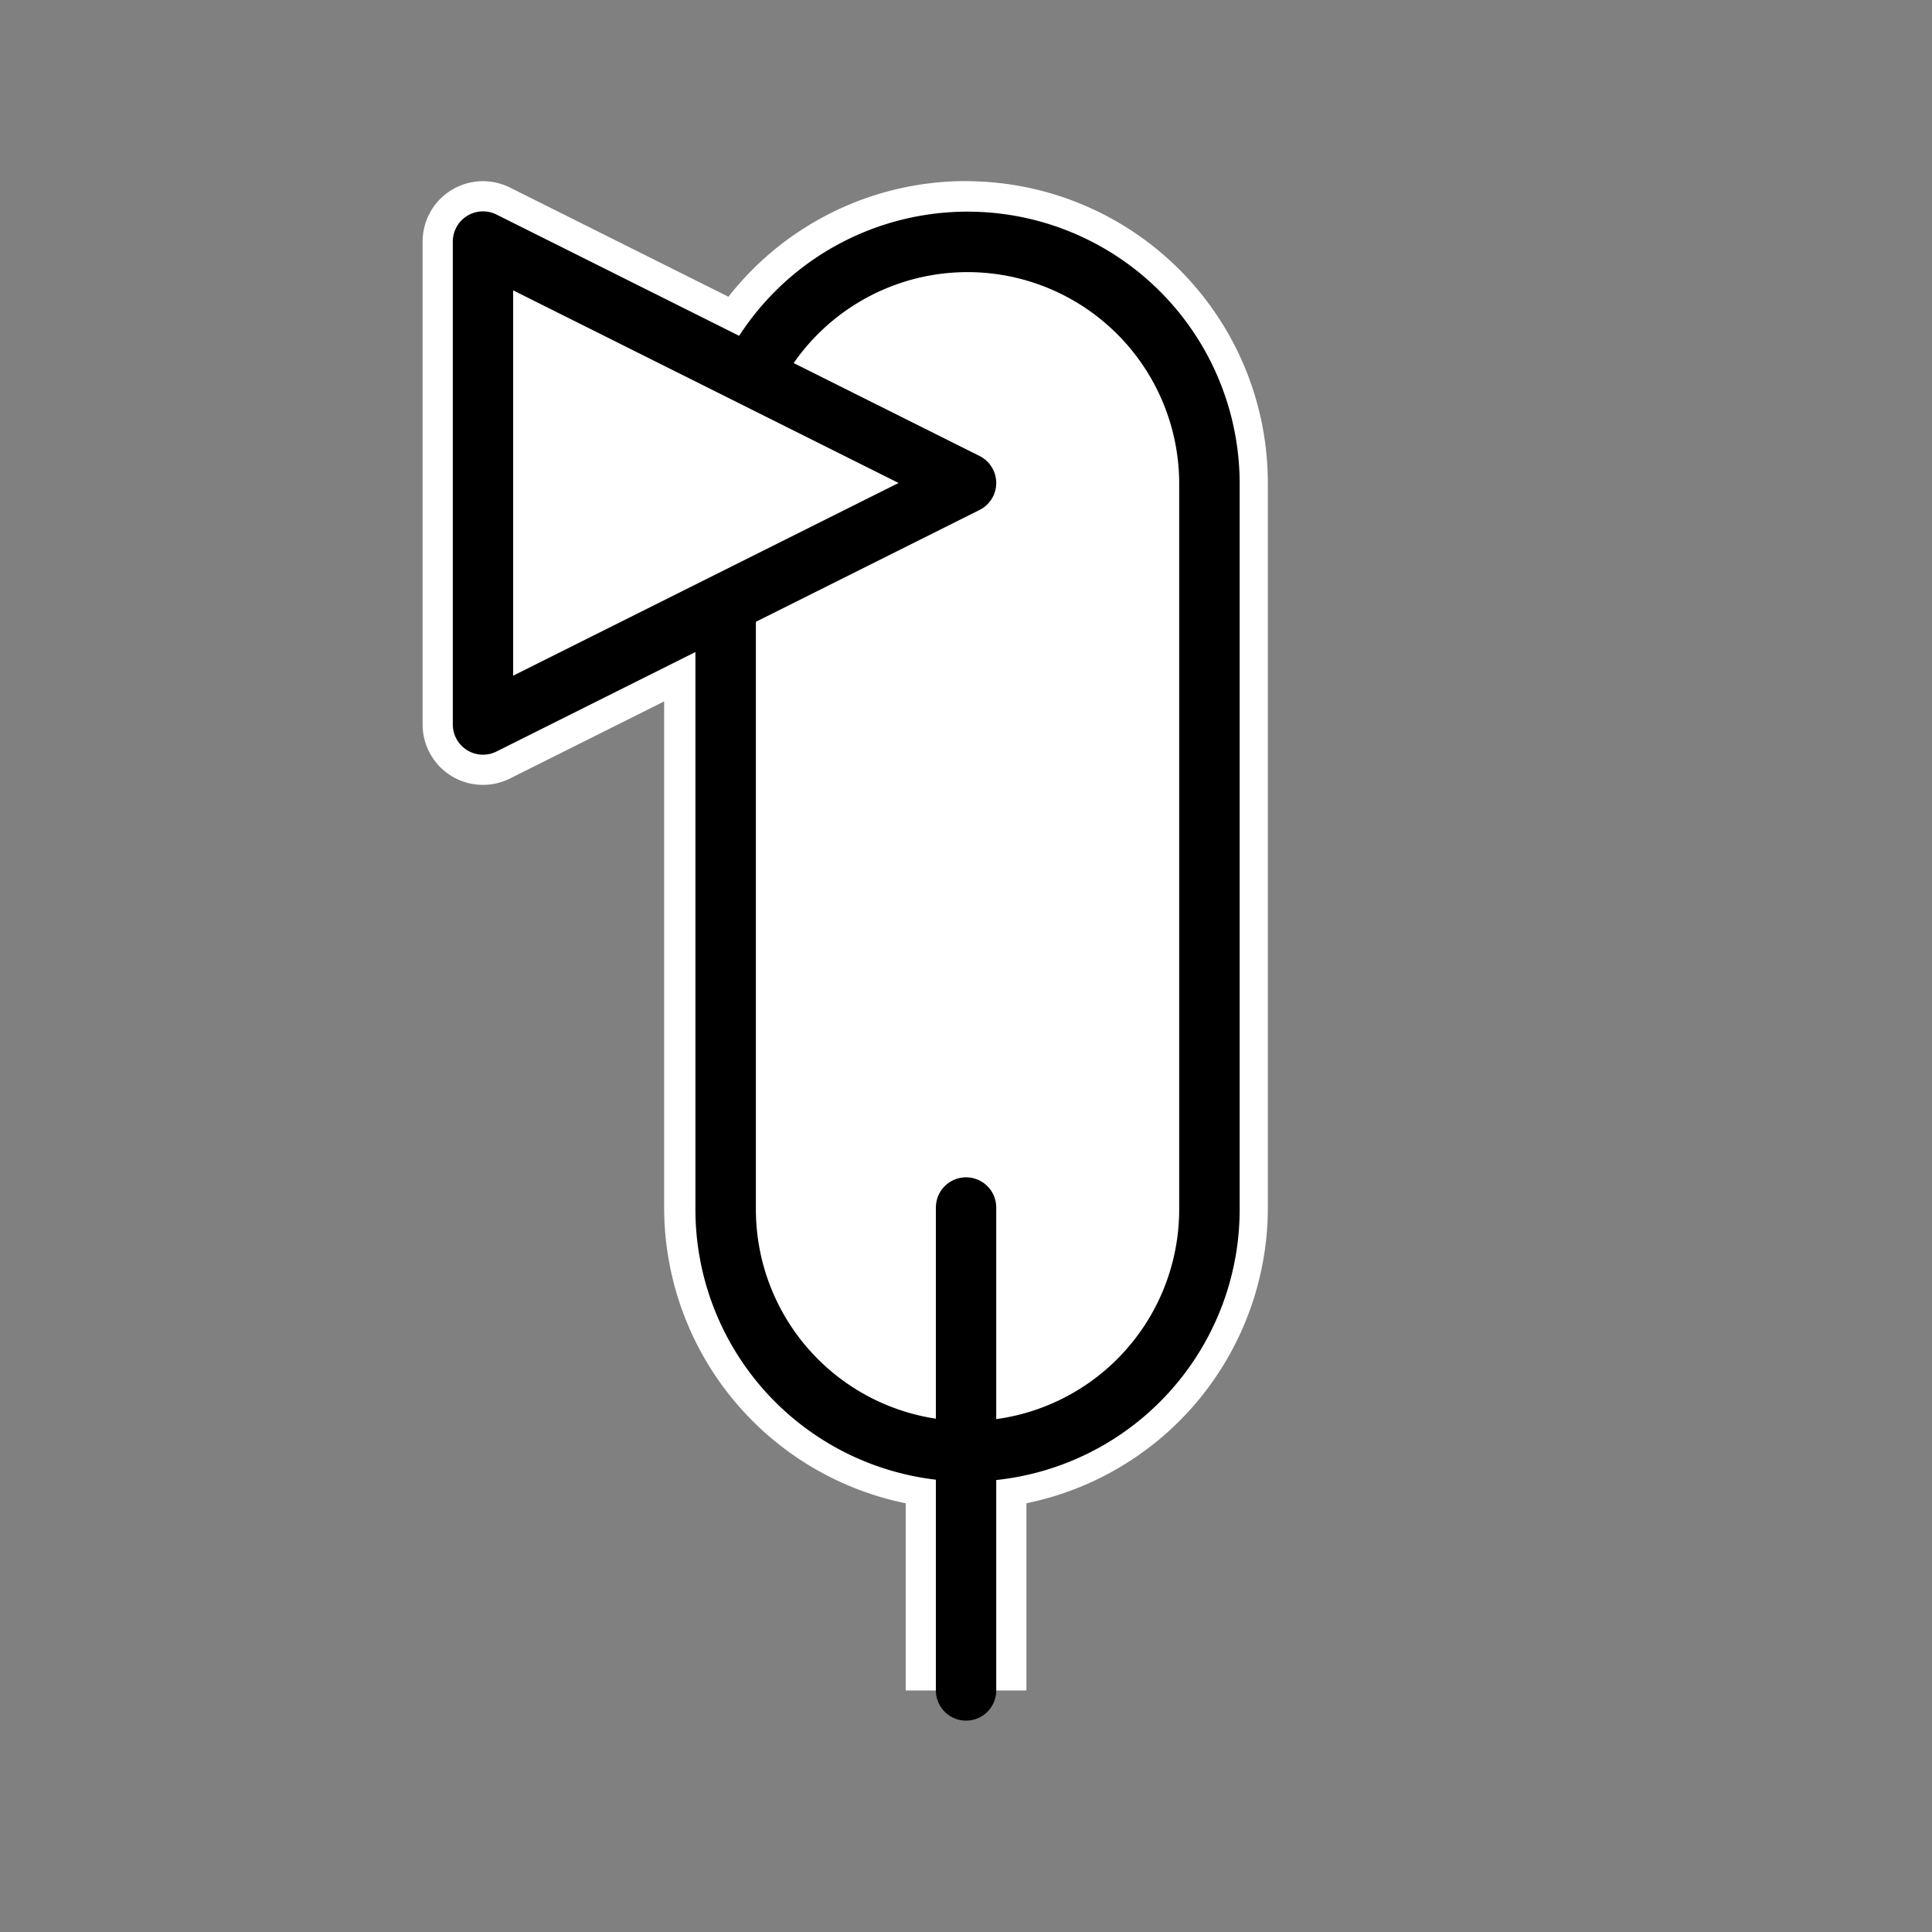 <?xml version="1.0" encoding="UTF-8" standalone="no"?>
<svg
   xmlns:dc="http://purl.org/dc/elements/1.1/"
   xmlns:cc="http://creativecommons.org/ns#"
   xmlns:rdf="http://www.w3.org/1999/02/22-rdf-syntax-ns#"
   xmlns:svg="http://www.w3.org/2000/svg"
   xmlns="http://www.w3.org/2000/svg"
   xmlns:sodipodi="http://sodipodi.sourceforge.net/DTD/sodipodi-0.dtd"
   xmlns:inkscape="http://www.inkscape.org/namespaces/inkscape"
   sodipodi:docname="icon.svg"
   inkscape:version="1.0 (4035a4fb49, 2020-05-01)"
   id="svg8"
   version="1.1"
   viewBox="0 0 16.933 16.933"
   height="64"
   width="64">
  <rect x="0" y="0" width="16.933" height="16.933" fill="#808080" stroke="none"/>
  <defs
     id="defs2" />
  <sodipodi:namedview
     inkscape:window-maximized="1"
     inkscape:window-y="0"
     inkscape:window-x="0"
     inkscape:window-height="694"
     inkscape:window-width="1366"
     inkscape:snap-bbox-edge-midpoints="true"
     inkscape:bbox-nodes="true"
     inkscape:bbox-paths="true"
     inkscape:snap-bbox-midpoints="true"
     inkscape:snap-bbox="true"
     inkscape:pagecheckerboard="true"
     inkscape:showpageshadow="false"
     showborder="true"
     units="px"
     showgrid="true"
     inkscape:document-rotation="0"
     inkscape:current-layer="layer1"
     inkscape:document-units="px"
     inkscape:cy="33.161214"
     inkscape:cx="19.23482"
     inkscape:zoom="5.6"
     inkscape:pageshadow="2"
     inkscape:pageopacity="0.0"
     borderopacity="1.0"
     bordercolor="#666666"
     pagecolor="#ffffff"
     id="base">
    <inkscape:grid
       empspacing="8"
       id="grid833"
       type="xygrid" />
  </sodipodi:namedview>
  <g
     id="layer1"
     inkscape:groupmode="layer"
     inkscape:label="Layer 1">
    <g
       id="g905">
      <path
         d="M 8.467,4.233 4.233,2.117 v 4.233 z m 0,6.35 v 4.233 m 0,-12.7 A 2.117,2.117 0 0 0 6.35,4.233 V 10.583 A 2.117,2.117 0 0 0 8.467,12.7 2.117,2.117 0 0 0 10.583,10.583 V 4.233 A 2.117,2.117 0 0 0 8.467,2.117 Z"
         style="fill:#ffffff;stroke:#ffffff;stroke-width:1.058;stroke-linecap:butt;stroke-linejoin:round;stroke-opacity:1;stroke-miterlimit:4;stroke-dasharray:none"
         id="path903" />
    </g>
    <g
       id="g897">
      <path
         id="rect854"
         style="fill:#ffffff;stroke:#000000;stroke-width:2;stroke-miterlimit:4;stroke-dasharray:none"
         d="M 32 8 A 8 8 0 0 0 24 16 L 24 40 A 8 8 0 0 0 32 48 A 8 8 0 0 0 40 40 L 40 16 A 8 8 0 0 0 32 8 z "
         transform="scale(0.265)" />
      <path
         style="fill:none;stroke:#000000;stroke-width:0.529;stroke-linecap:round;stroke-linejoin:miter;stroke-opacity:1;stroke-miterlimit:4;stroke-dasharray:none"
         d="m 8.467,10.583 v 4.233"
         id="path860" />
      <path
         style="fill:#ffffff;stroke:#000000;stroke-width:0.529;stroke-linecap:butt;stroke-linejoin:round;stroke-opacity:1;stroke-miterlimit:4;stroke-dasharray:none"
         d="M 8.467,4.233 4.233,2.117 v 4.233 z"
         id="path866" />
    </g>
  </g>
</svg>

